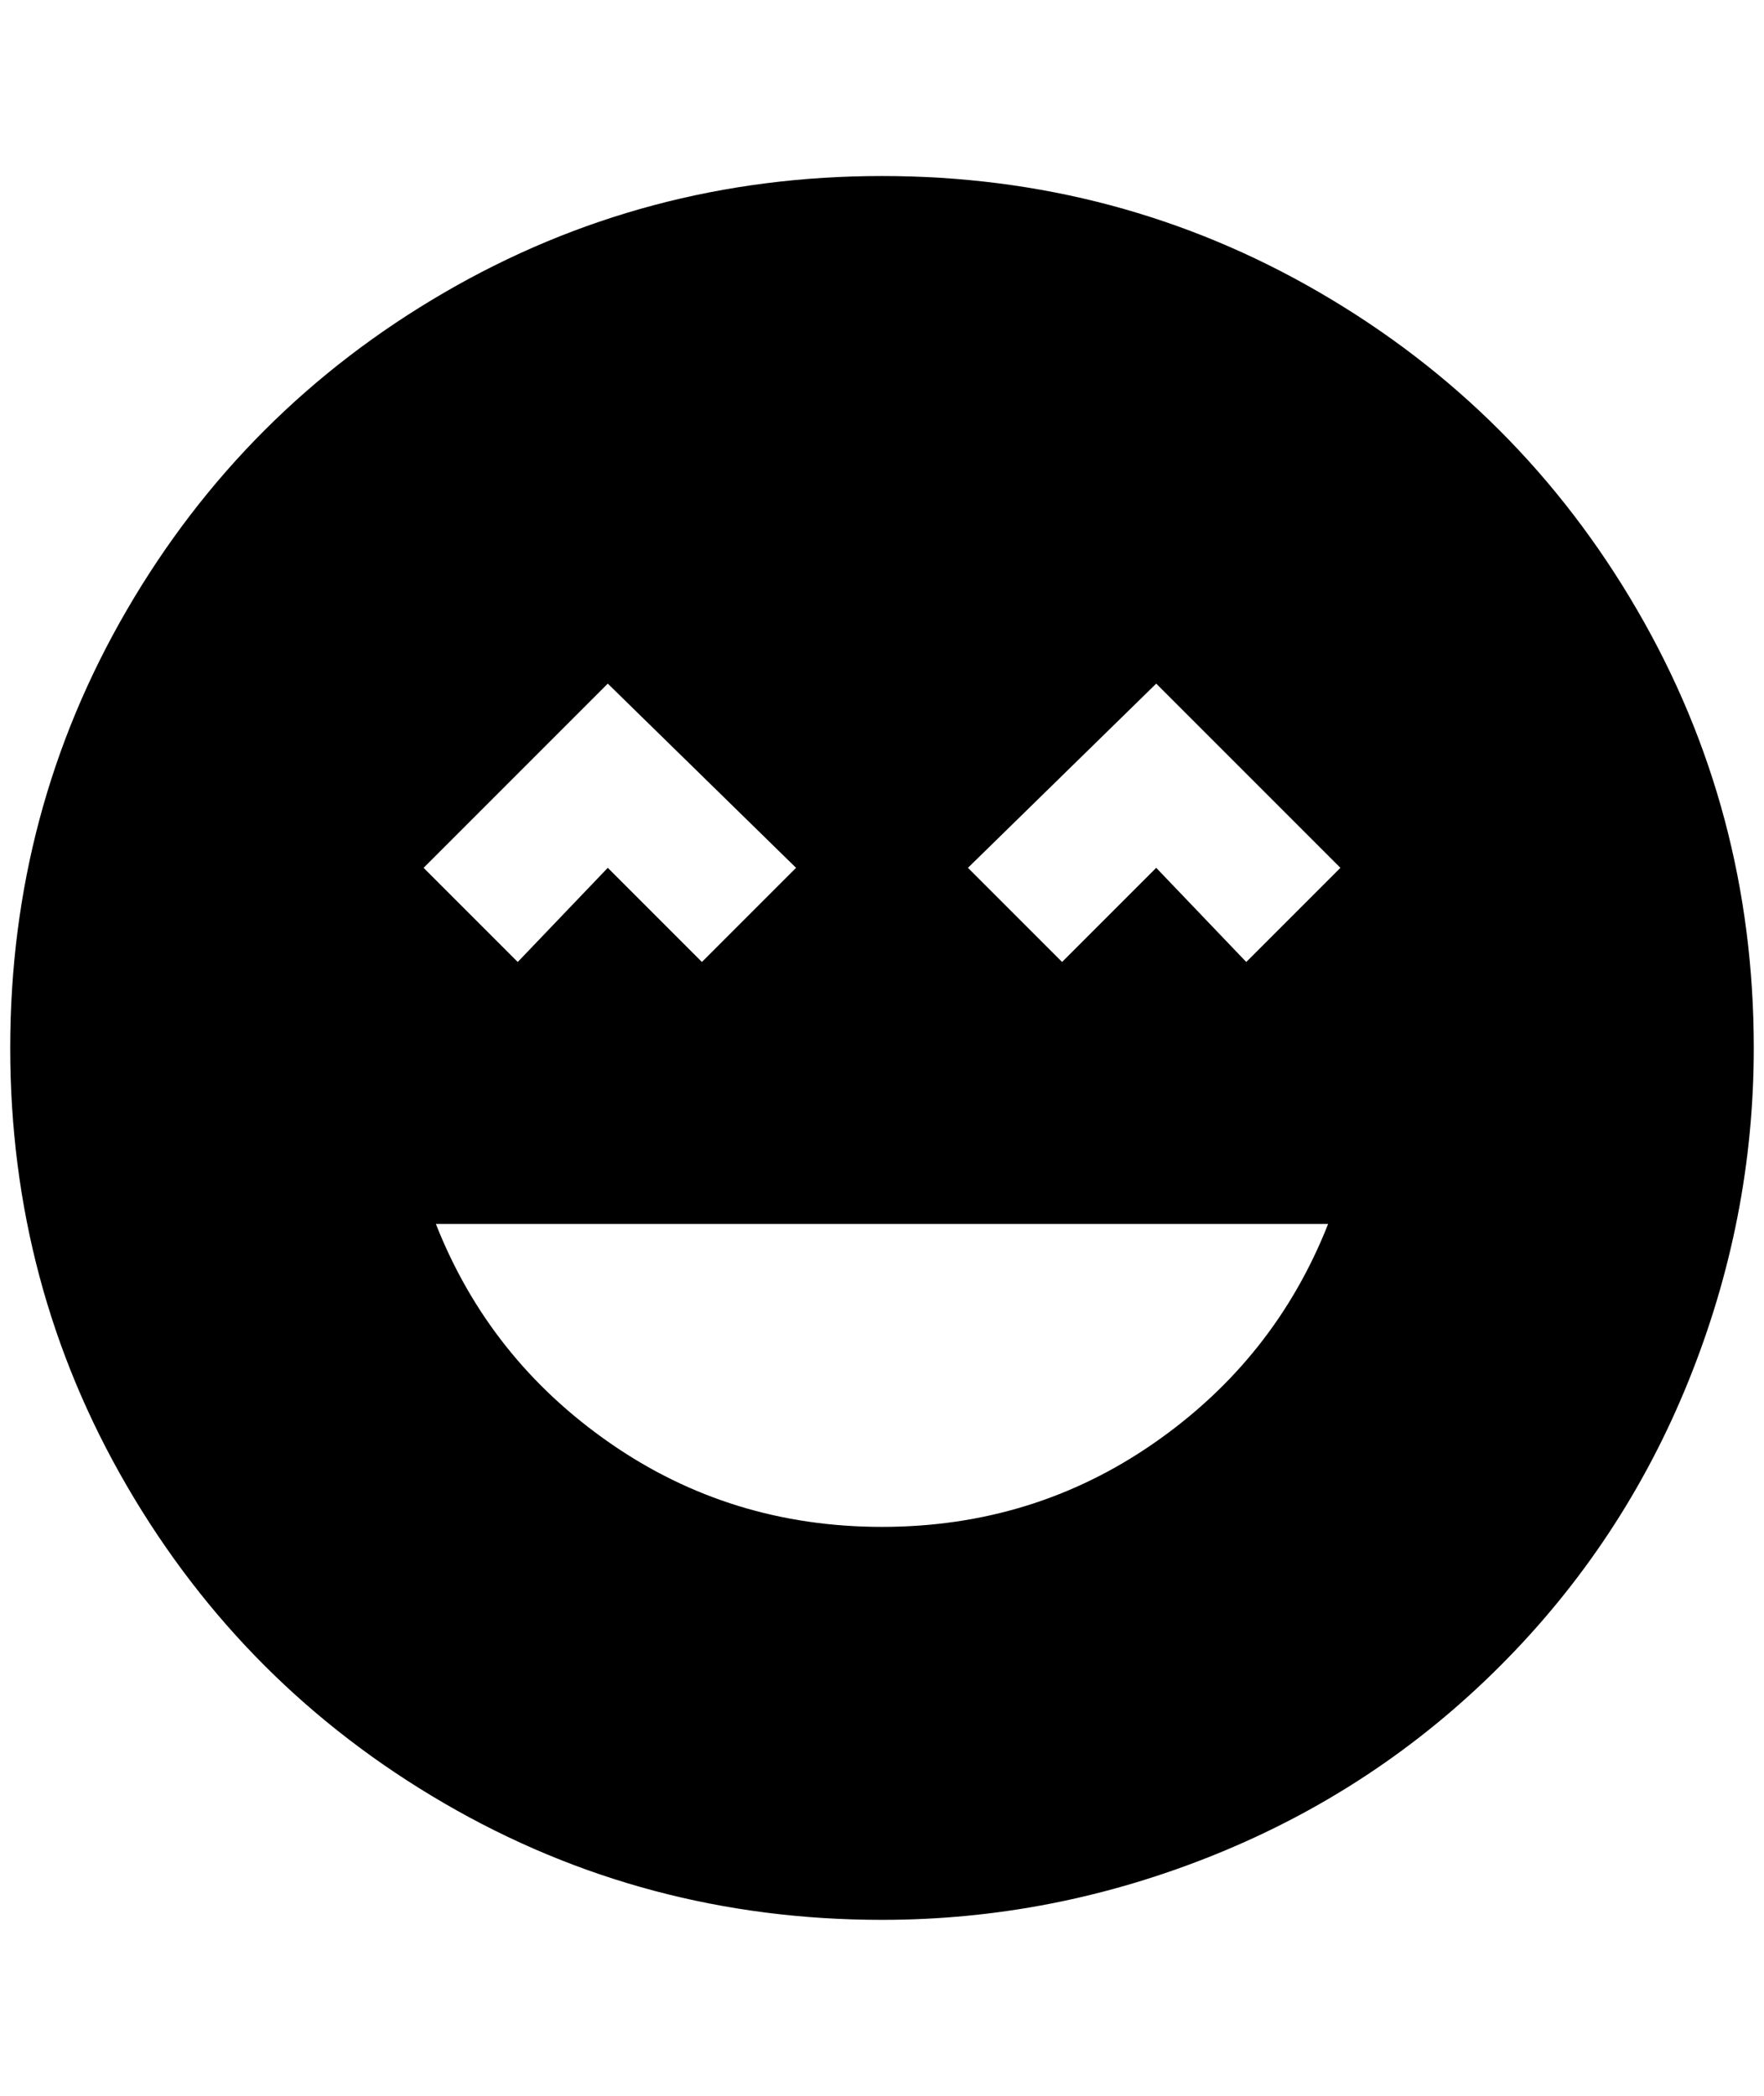 <?xml version="1.0" standalone="no"?>
<!DOCTYPE svg PUBLIC "-//W3C//DTD SVG 1.1//EN" "http://www.w3.org/Graphics/SVG/1.1/DTD/svg11.dtd" >
<svg xmlns="http://www.w3.org/2000/svg" xmlns:xlink="http://www.w3.org/1999/xlink" version="1.1" viewBox="-10 0 1724 2048">
   <path fill="currentColor"
d="M852 172q-232 0 -428 114t-310 310t-114 428t114 428t310 310t428 114q168 0 326 -64t278 -184t184 -278t64 -326q0 -232 -114 -428t-310 -310t-428 -114zM584 668l184 180l-92 92l-92 -92l-88 92l-92 -92zM852 1492q-148 0 -266 -82t-170 -214h872q-52 132 -170 214
t-266 82zM1208 940l-88 -92l-92 92l-92 -92l184 -180l180 180z" />
</svg>
